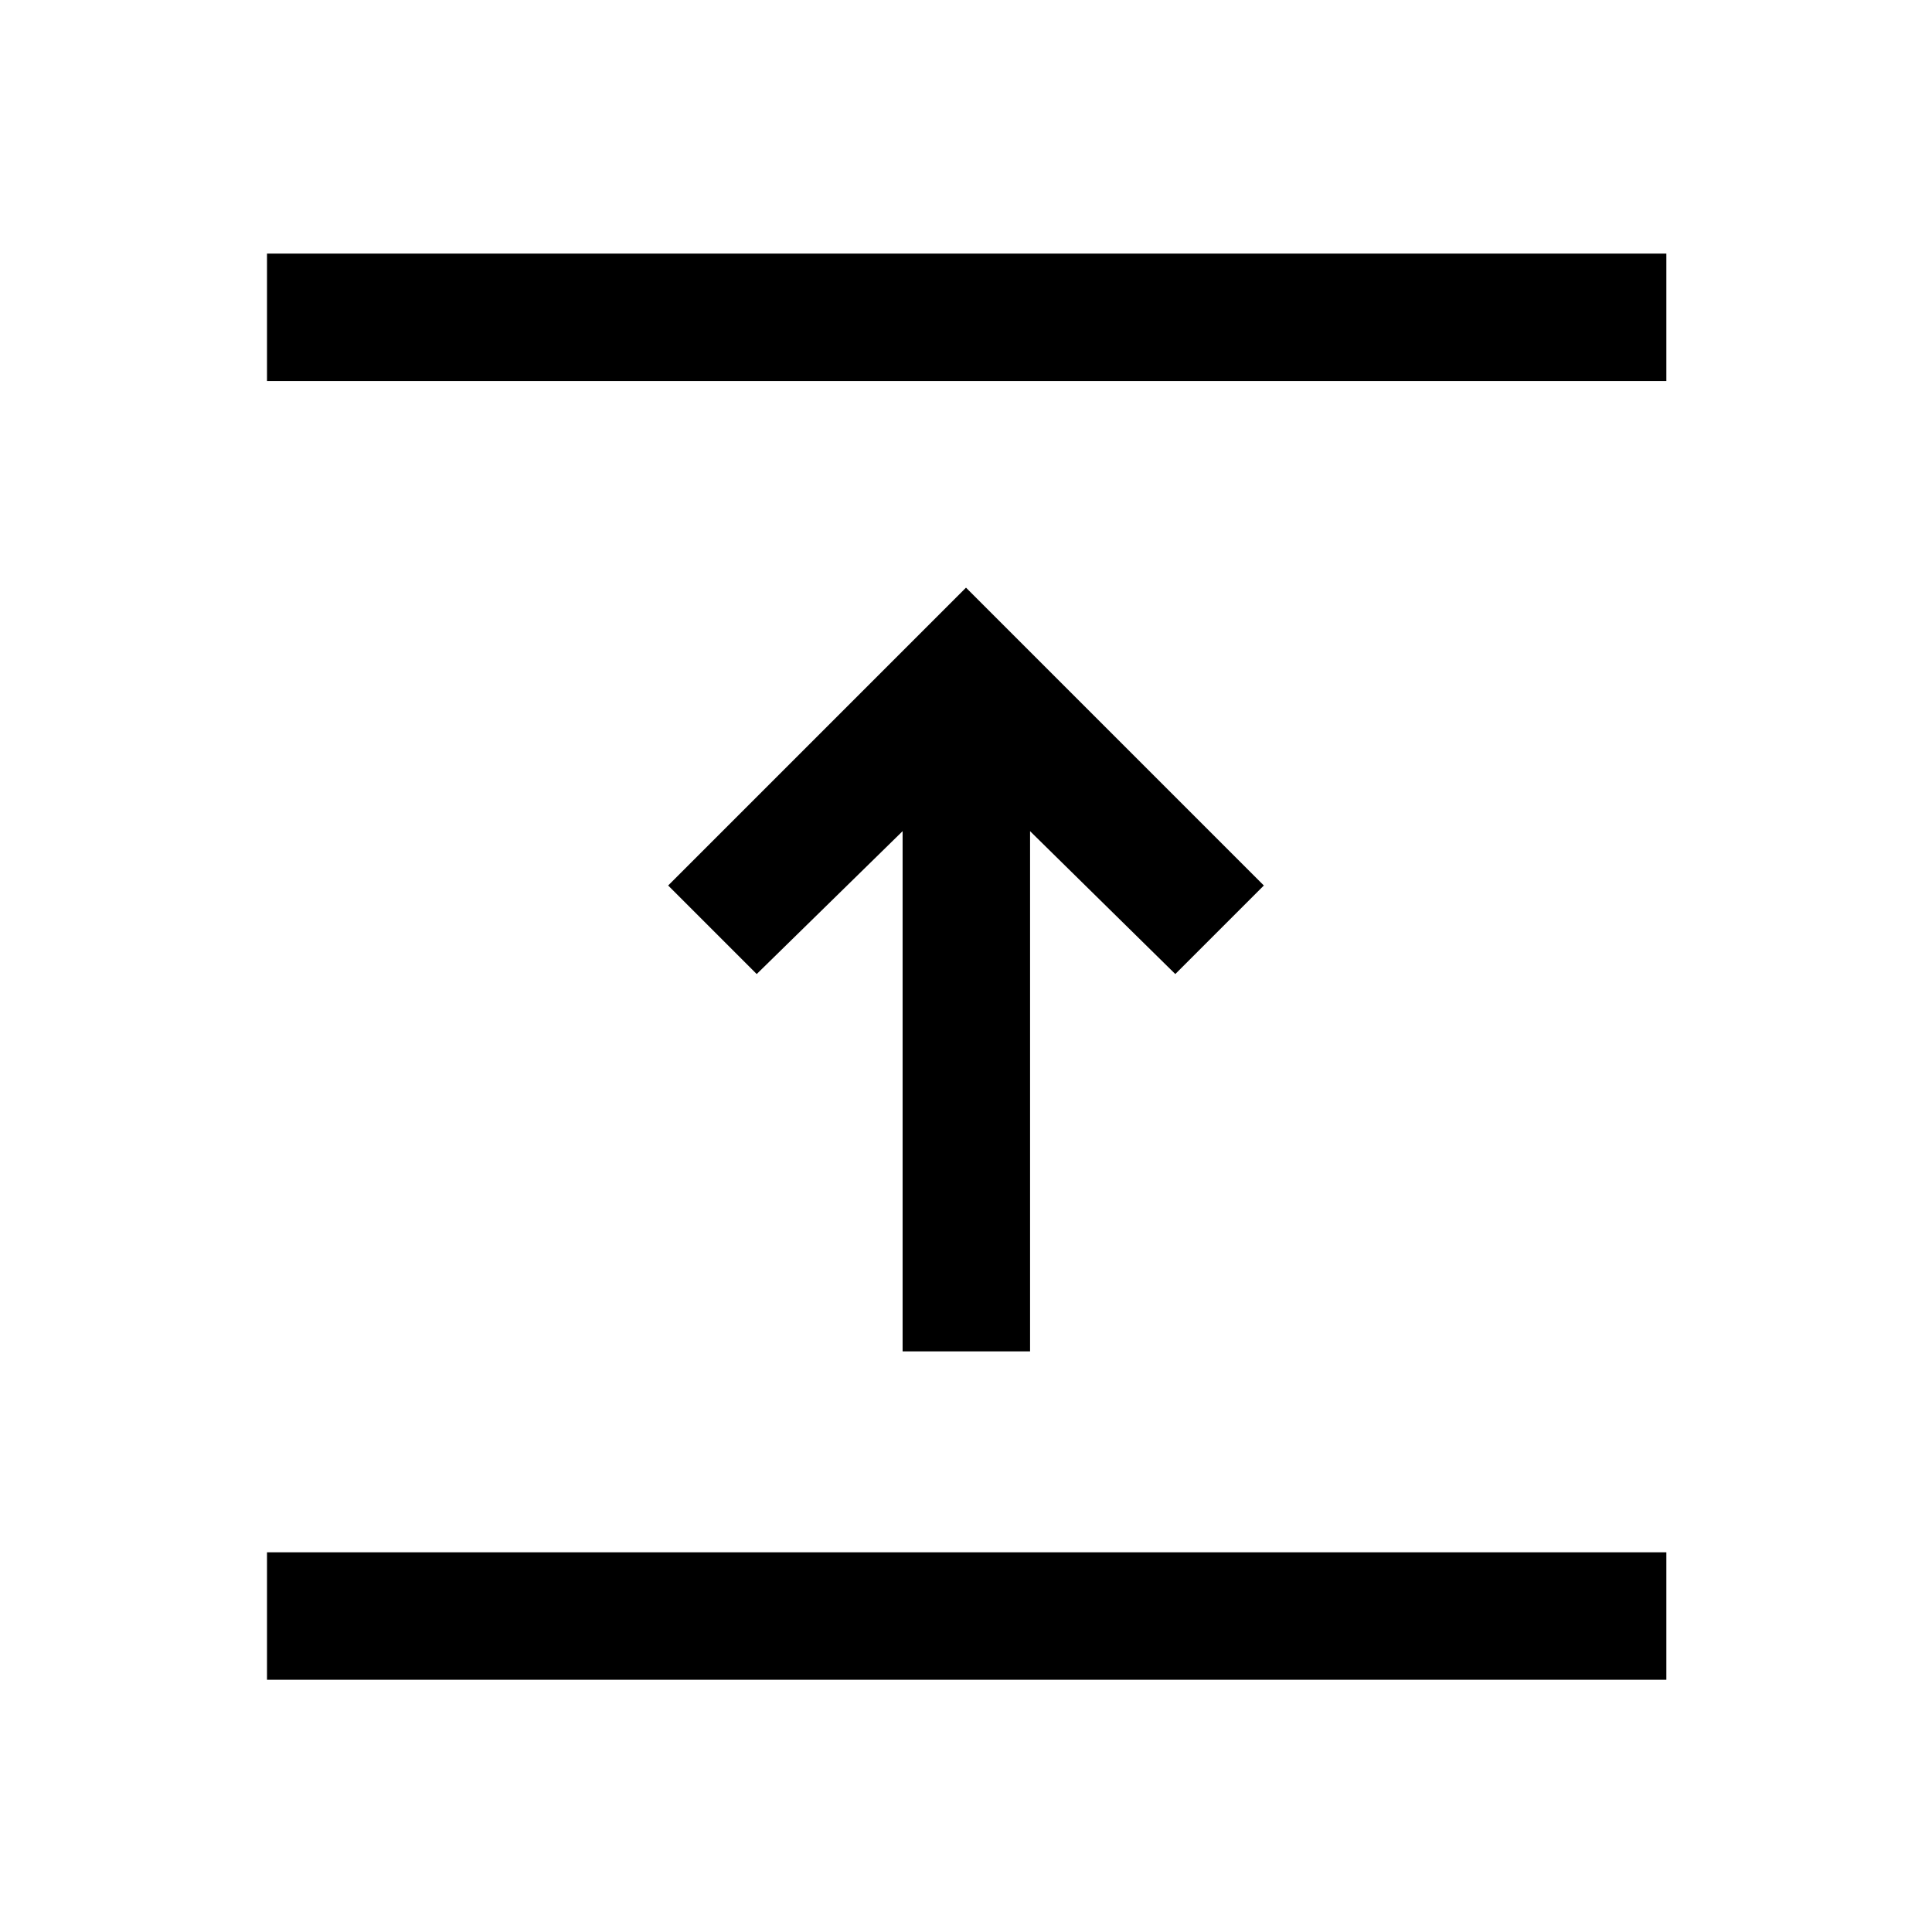 <svg xmlns="http://www.w3.org/2000/svg" height="40" viewBox="0 -960 960 960" width="40"><path d="M132.67-125.33v-63.34H828v63.34H132.67ZM448.5-288.5V-547L376-476l-44-44 148-148 148 148-44 44-72.17-71v258.5H448.5ZM132.67-770.67V-834H828v63.33H132.67Z"/></svg>